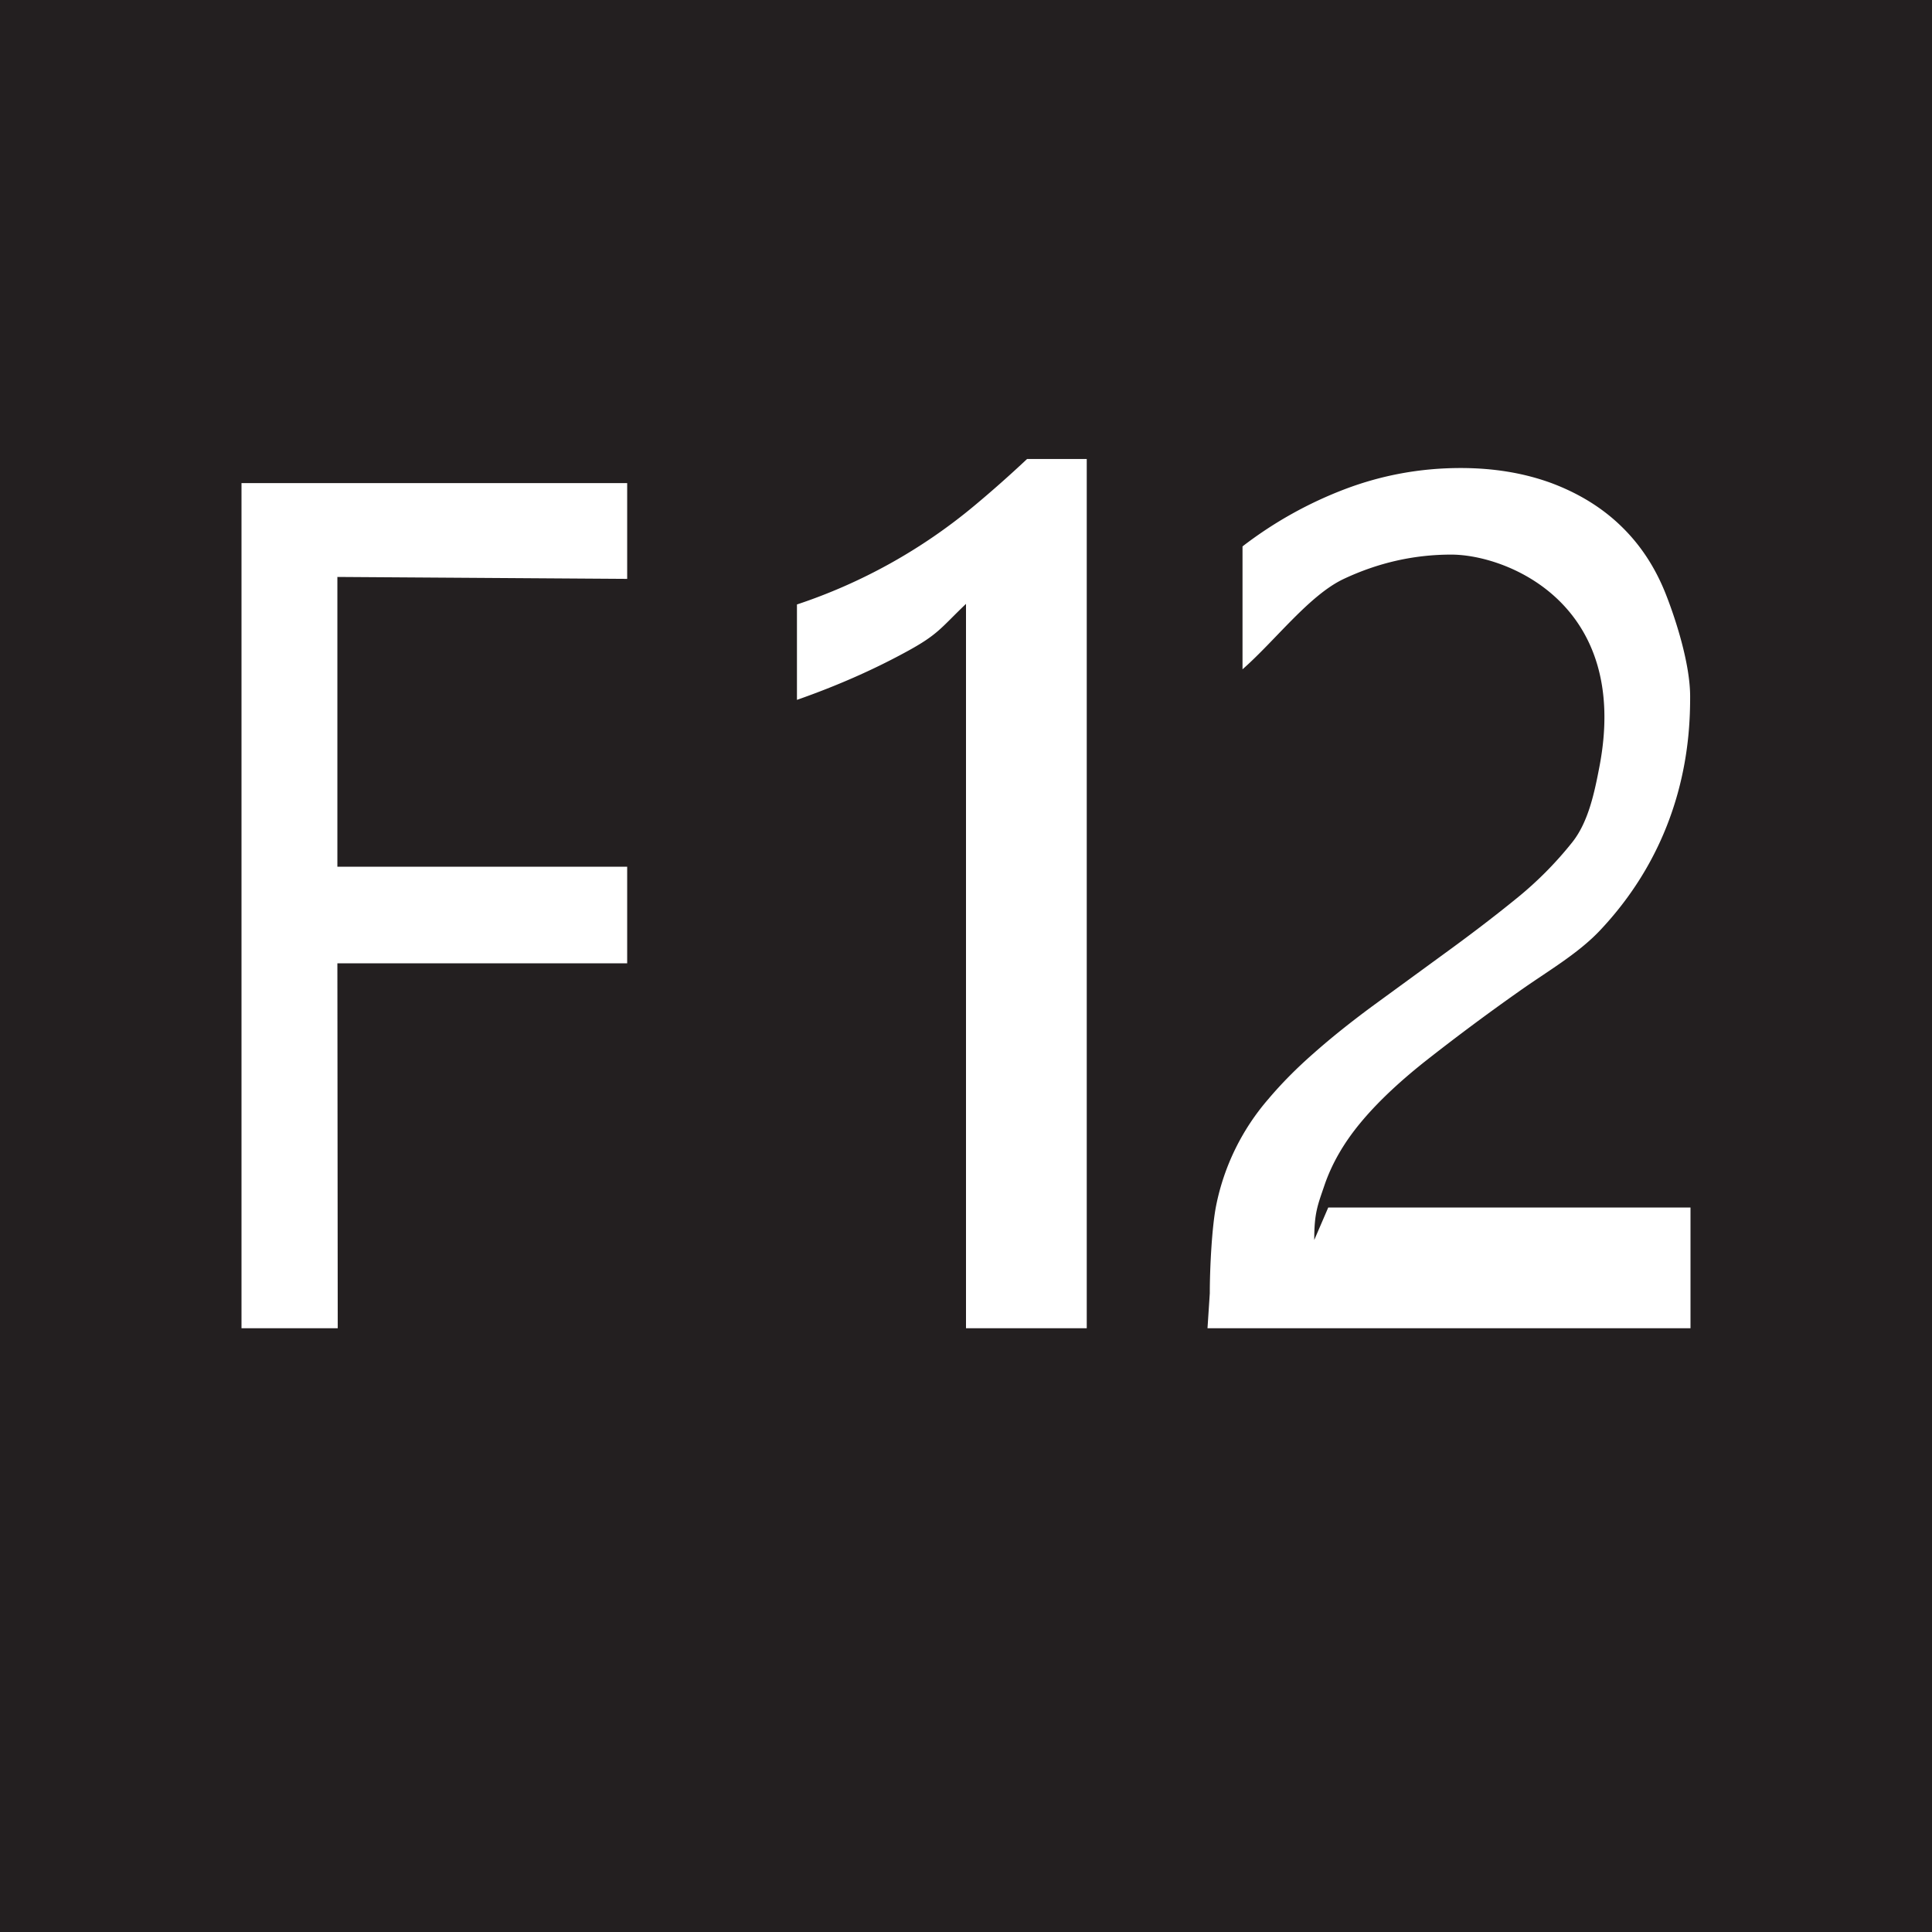 <svg id="Layer_1" xmlns="http://www.w3.org/2000/svg" viewBox="0 0 16 16"><style>.st0{fill:#231f20}.st1{fill:#fff}</style><path class="st0" d="M0 0h16v16H0z"/><path class="st1" d="M2.794 4.778v2.4h2.4v.8h-2.4L2.797 11H2V4.001h3.194v.793l-2.4-.016zM9 3.801V11H8V5.001c-.213.203-.228.253-.502.401-.274.149-.573.28-.898.394v-.79a4.516 4.516 0 0 0 1.468-.817c.144-.12.29-.249.438-.388H9zM10 11l.019-.289c0-.215.018-.557.053-.729a1.923 1.923 0 0 1 .431-.879c.107-.127.232-.254.376-.38.143-.127.306-.257.486-.39l.596-.435c.208-.151.404-.3.585-.447a3.01 3.01 0 0 0 .475-.476c.135-.17.185-.418.226-.632.255-1.347-.771-1.75-1.228-1.75-.309 0-.605.067-.892.202-.285.135-.564.508-.837.748V4.525a3.33 3.33 0 0 1 .853-.476c.305-.115.623-.173.954-.173.276 0 .526.042.752.125.224.084.417.202.575.355.16.154.282.34.369.558.086.217.204.585.204.854 0 .317-.025 1.175-.75 1.941-.186.195-.433.335-.668.502a18.38 18.38 0 0 0-.79.589c-.215.172-.39.338-.525.502-.134.162-.231.33-.292.504-.059.174-.088.234-.088.463L11 10h3v1h-4z"/></svg>